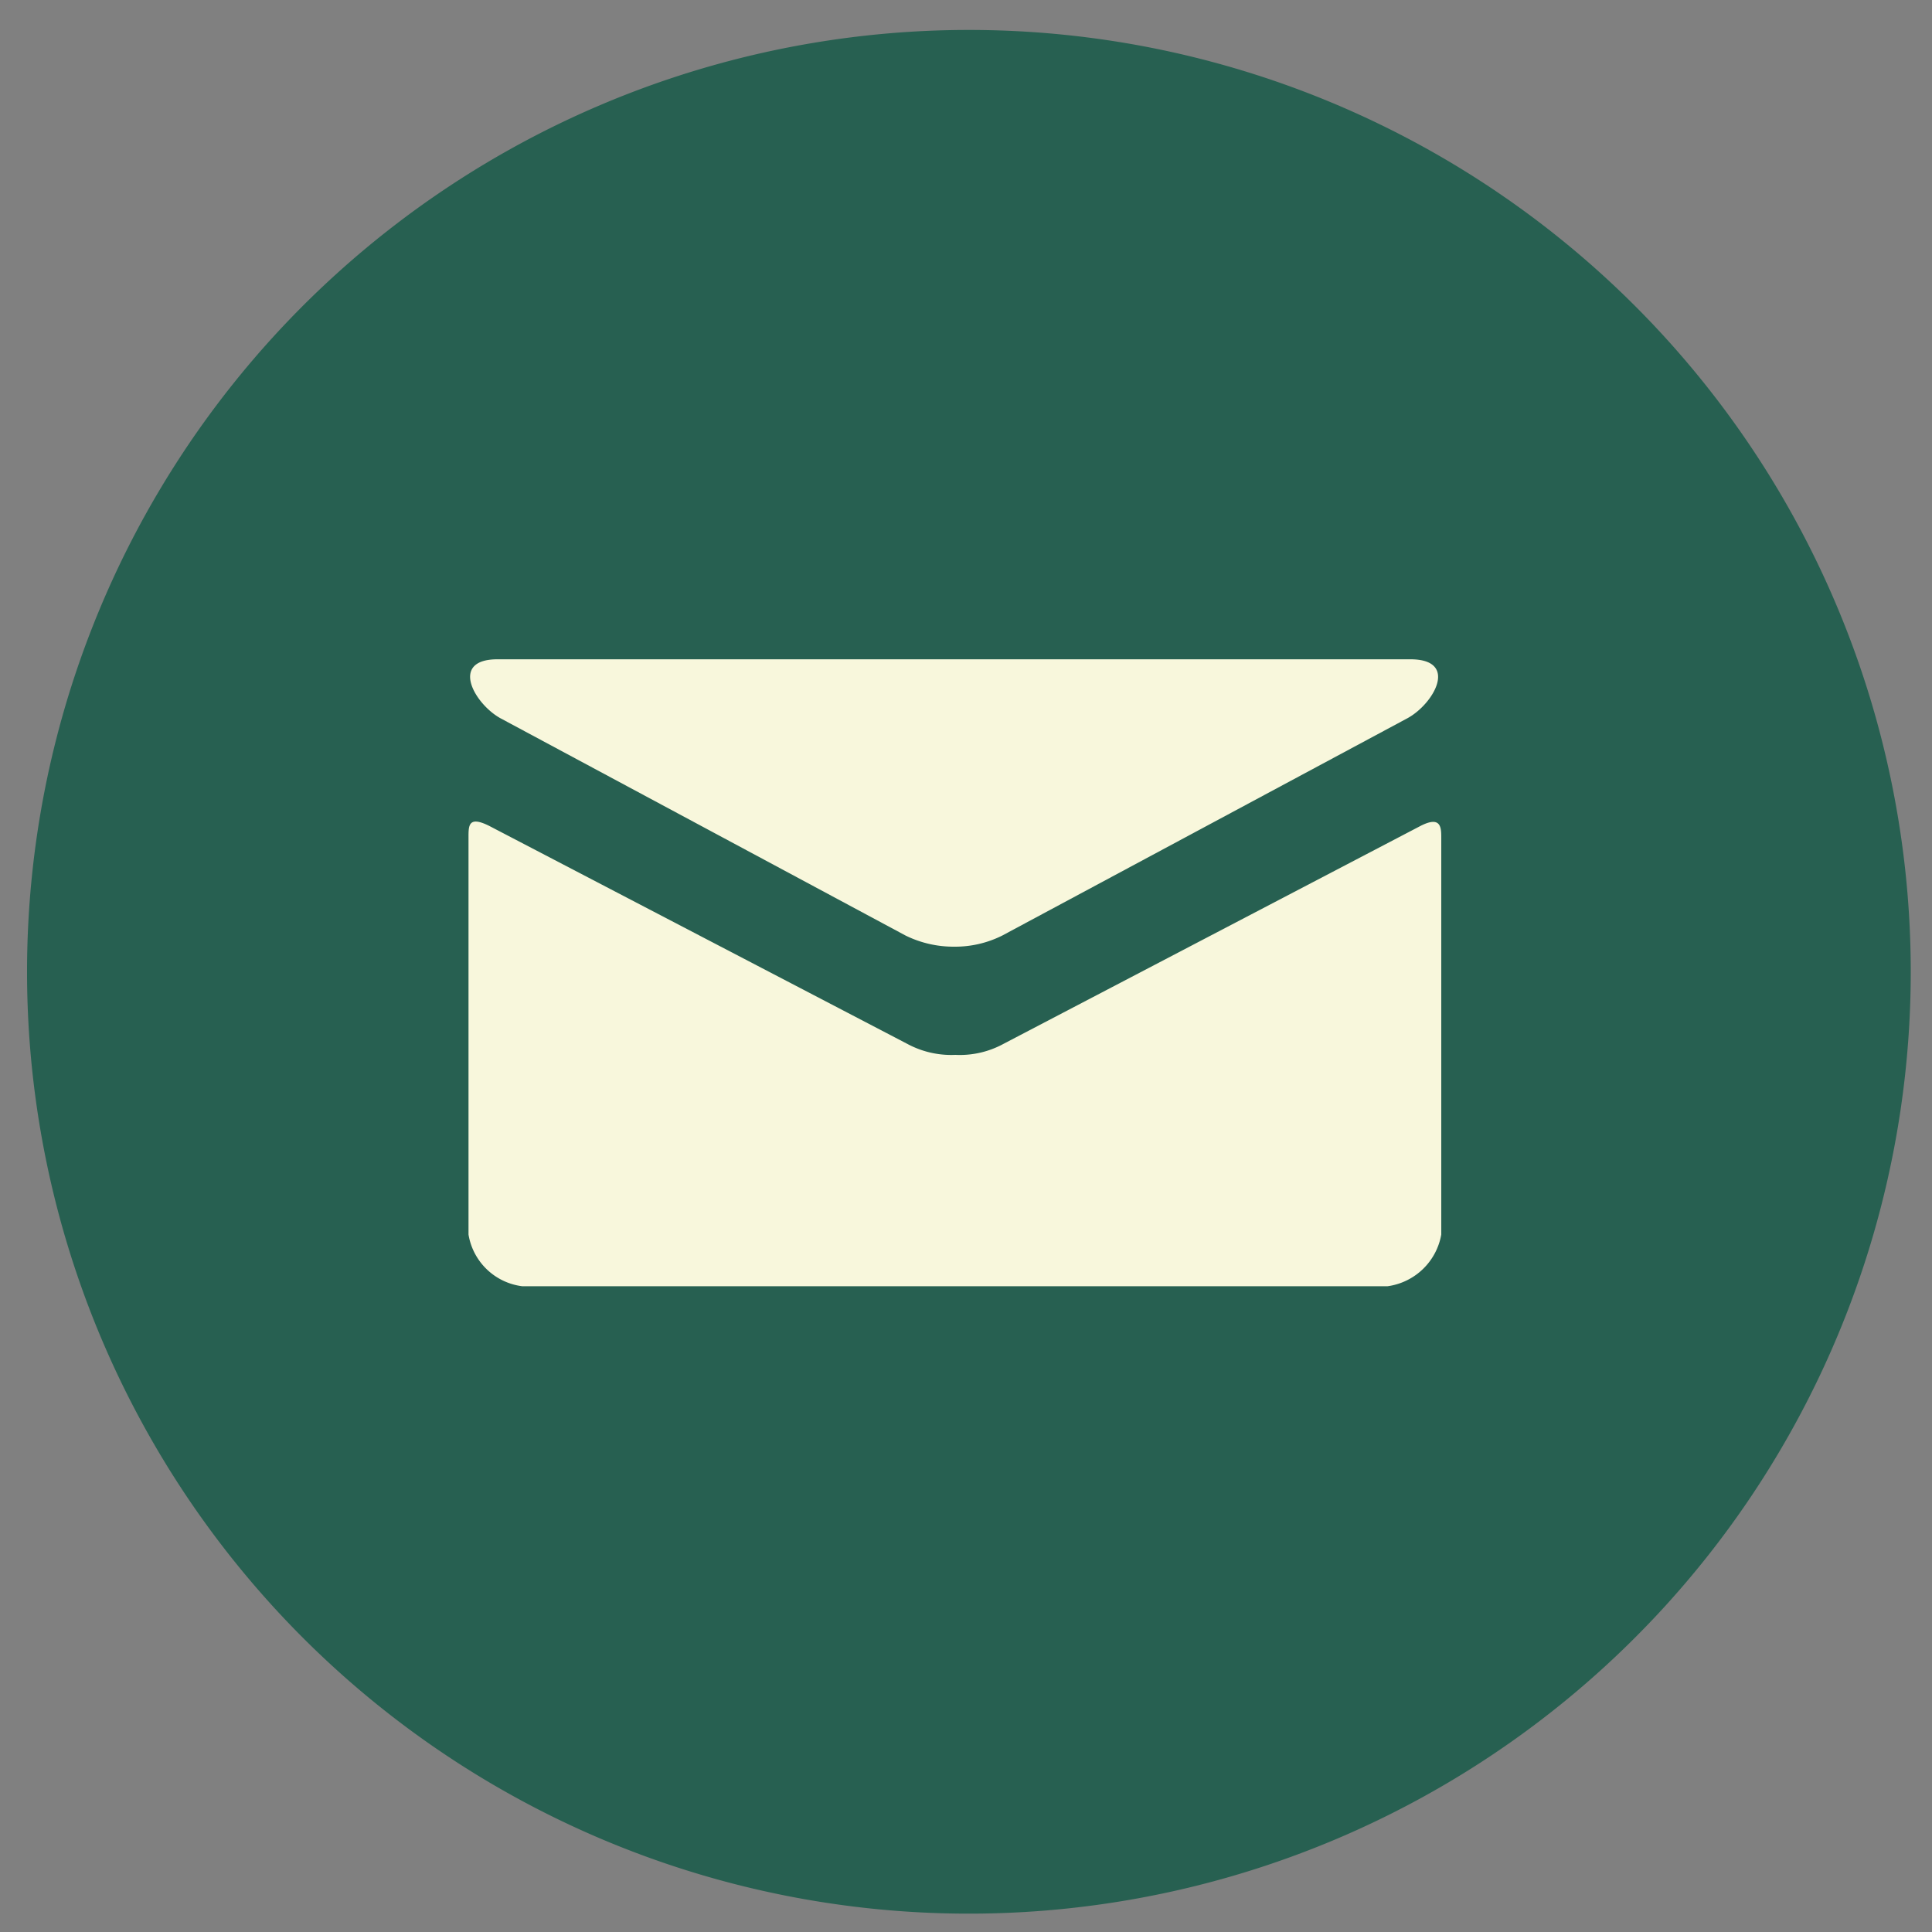 <svg id="Layer_1" data-name="Layer 1" xmlns="http://www.w3.org/2000/svg" viewBox="0 0 40 40"><rect x="0" y="0" width="40" height="40" fill="#808080" stroke="none"/><defs><style>.cls-1{fill:#276051;}.cls-2{fill:#f8f7dc;}</style></defs><title>NCS_SocialMail_2</title><path class="cls-1" d="M20.06.62a19.5,19.5,0,1,0,19.5,19.5A19.5,19.5,0,0,0,20.06.62Z"/><path class="cls-2" d="M10.36,14.87l8.39,4.5a2.25,2.25,0,0,0,1,.23,2.18,2.18,0,0,0,1-.23l8.39-4.5c.55-.3,1.07-1.22.06-1.22H10.3C9.3,13.65,9.82,14.57,10.36,14.87ZM29.41,17.1l-8.63,4.51a1.89,1.89,0,0,1-1,.23,1.92,1.92,0,0,1-1-.23L10.13,17.1c-.44-.22-.43,0-.43.25v8.21a1.29,1.29,0,0,0,1.11,1.07H28.73a1.31,1.31,0,0,0,1.11-1.07V17.35C29.84,17.14,29.84,16.88,29.41,17.1Z"/></svg>